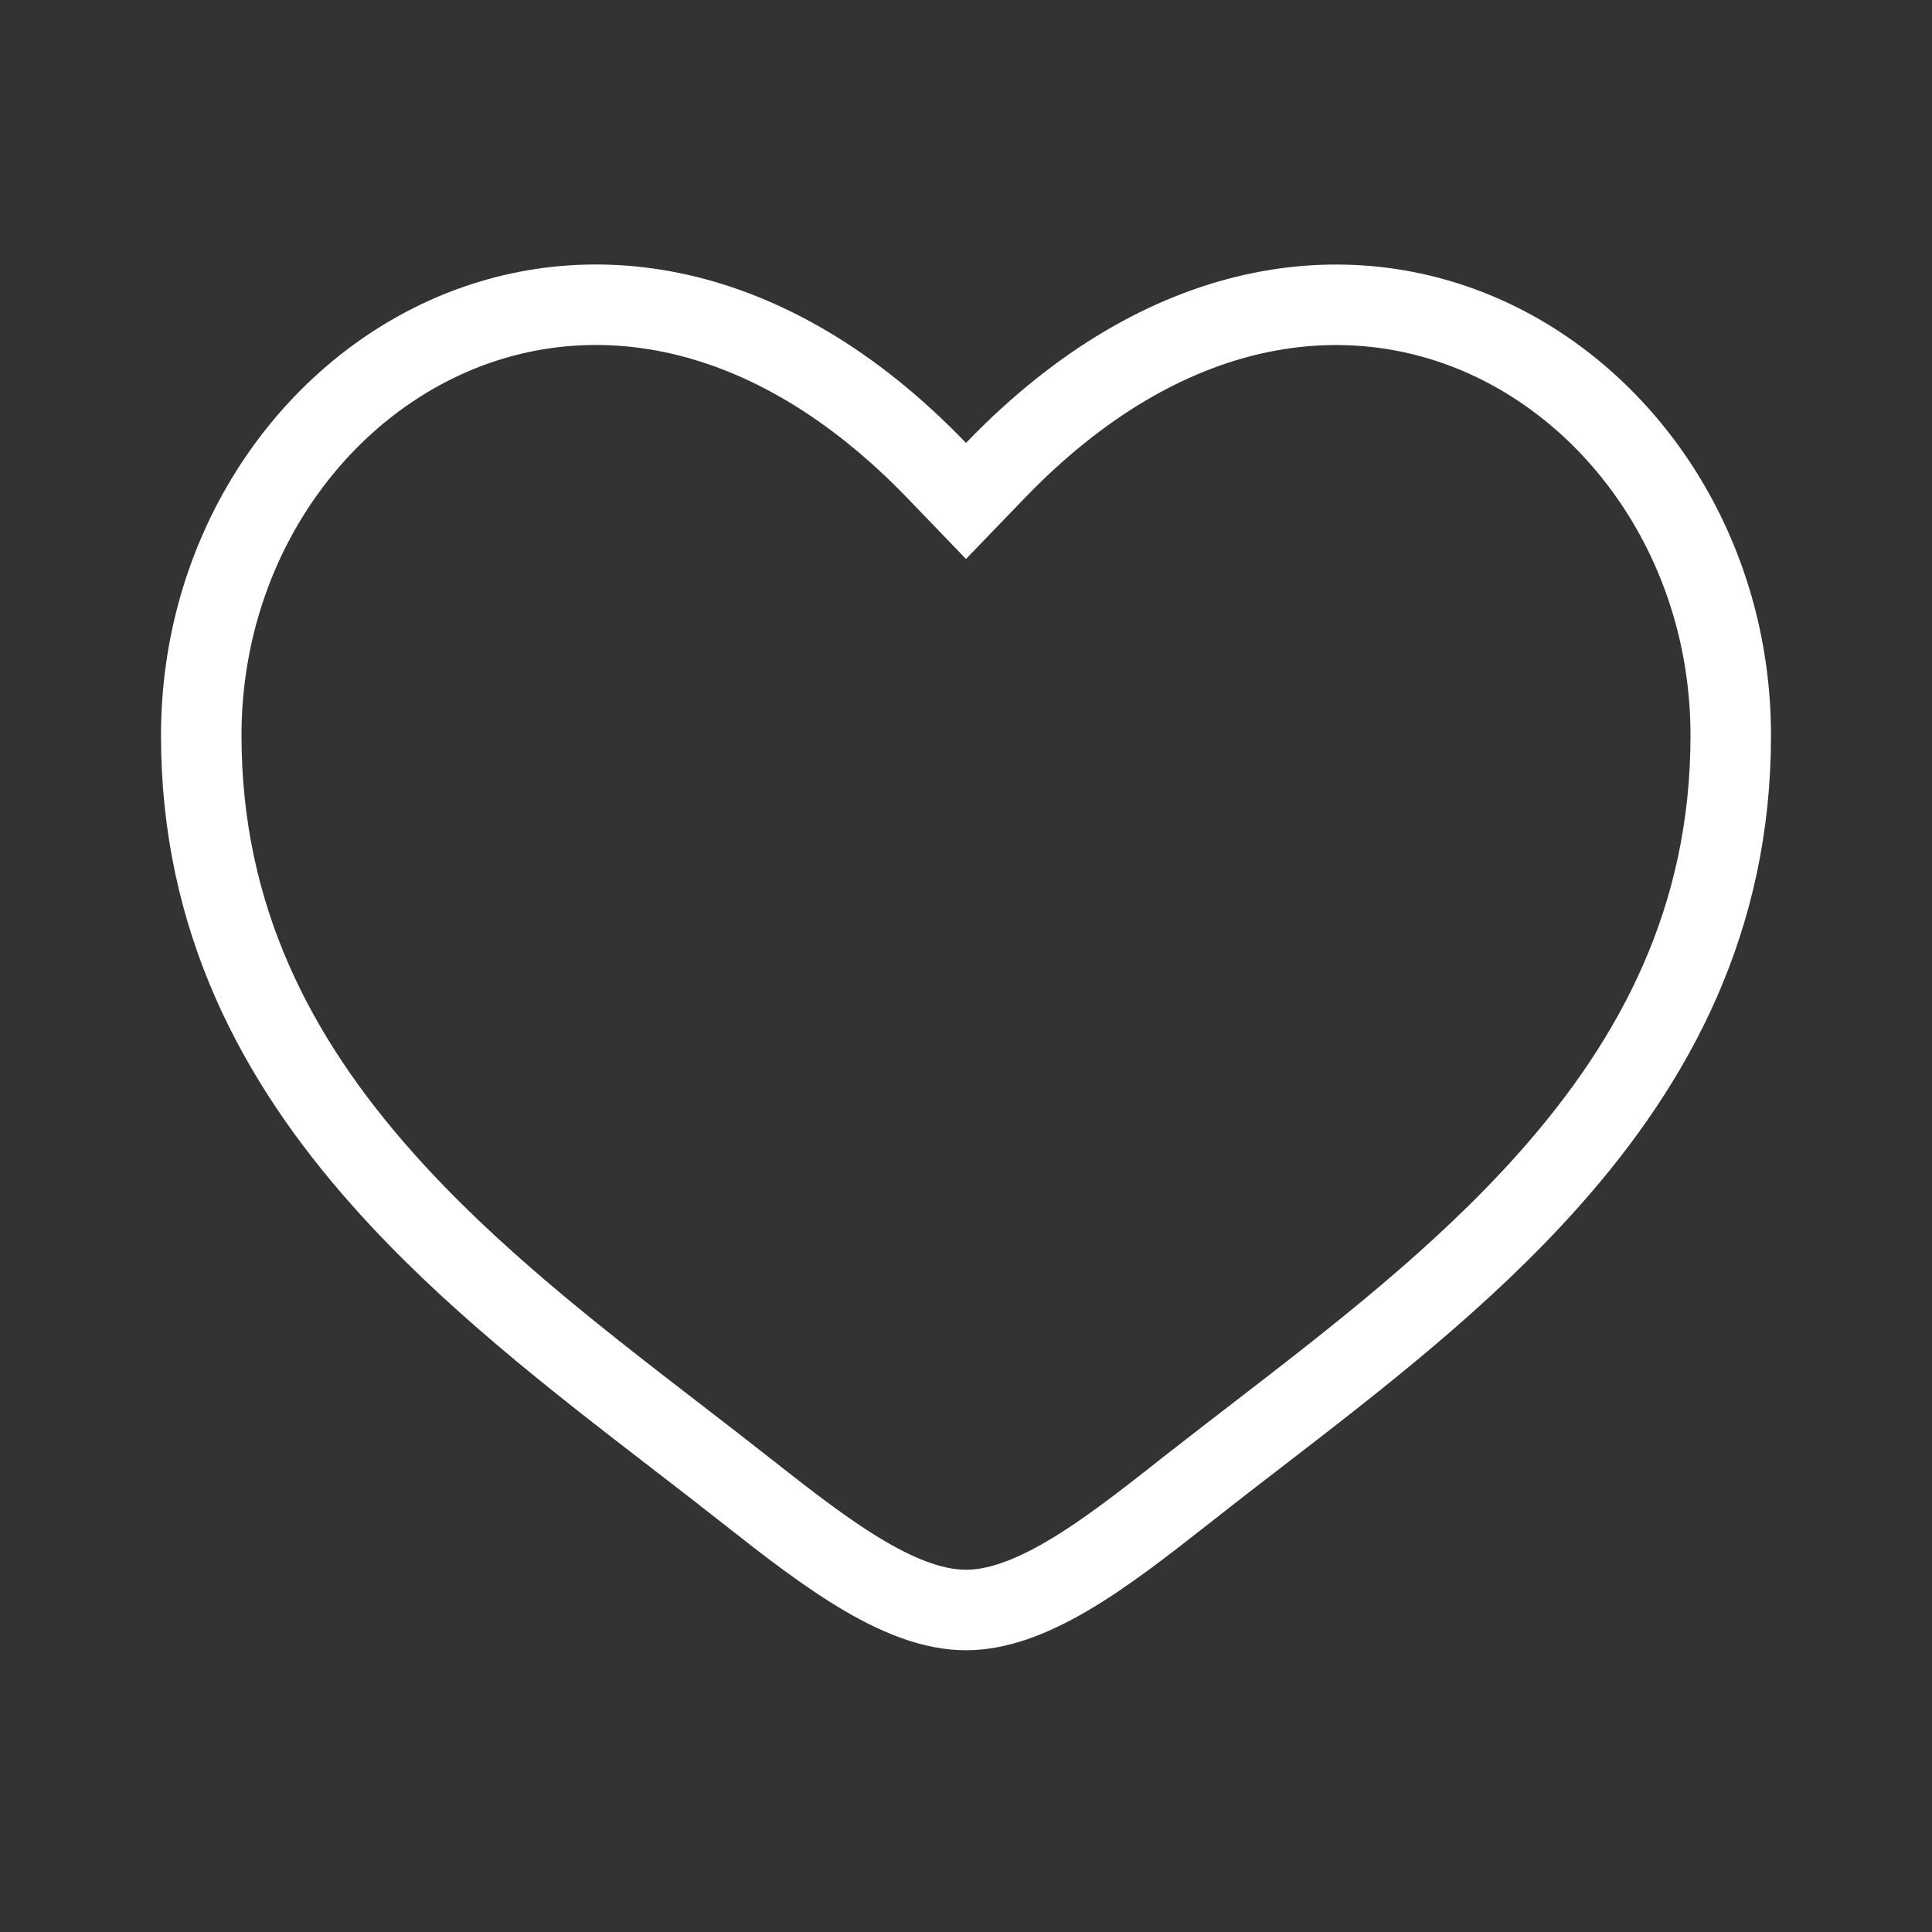 <svg width="48" height="48" viewBox="0 0 48 48" fill="none" xmlns="http://www.w3.org/2000/svg">
<rect x="0" y="0" width="48" height="48" fill="#333333" stroke="none"/>
<path d="M29.457 37.035L29.456 37.035C28.409 37.862 27.444 38.613 26.505 39.162C25.565 39.711 24.746 40 24 40C23.254 40 22.435 39.711 21.495 39.161C20.555 38.612 19.59 37.862 18.543 37.037C17.969 36.584 17.382 36.132 16.788 35.674C14.279 33.739 11.661 31.721 9.503 29.291C6.869 26.326 5 22.825 5 18.274C5 13.785 7.537 9.995 11.041 8.394C14.481 6.821 19.035 7.286 23.279 11.697L24 12.446L24.721 11.698C28.965 7.287 33.519 6.823 36.959 8.395C40.463 9.997 43 13.787 43 18.276C43 22.826 41.131 26.327 38.498 29.292C36.336 31.726 33.713 33.747 31.198 35.684C30.61 36.137 30.027 36.586 29.457 37.035Z" stroke="white" stroke-width="2"/>
</svg>

